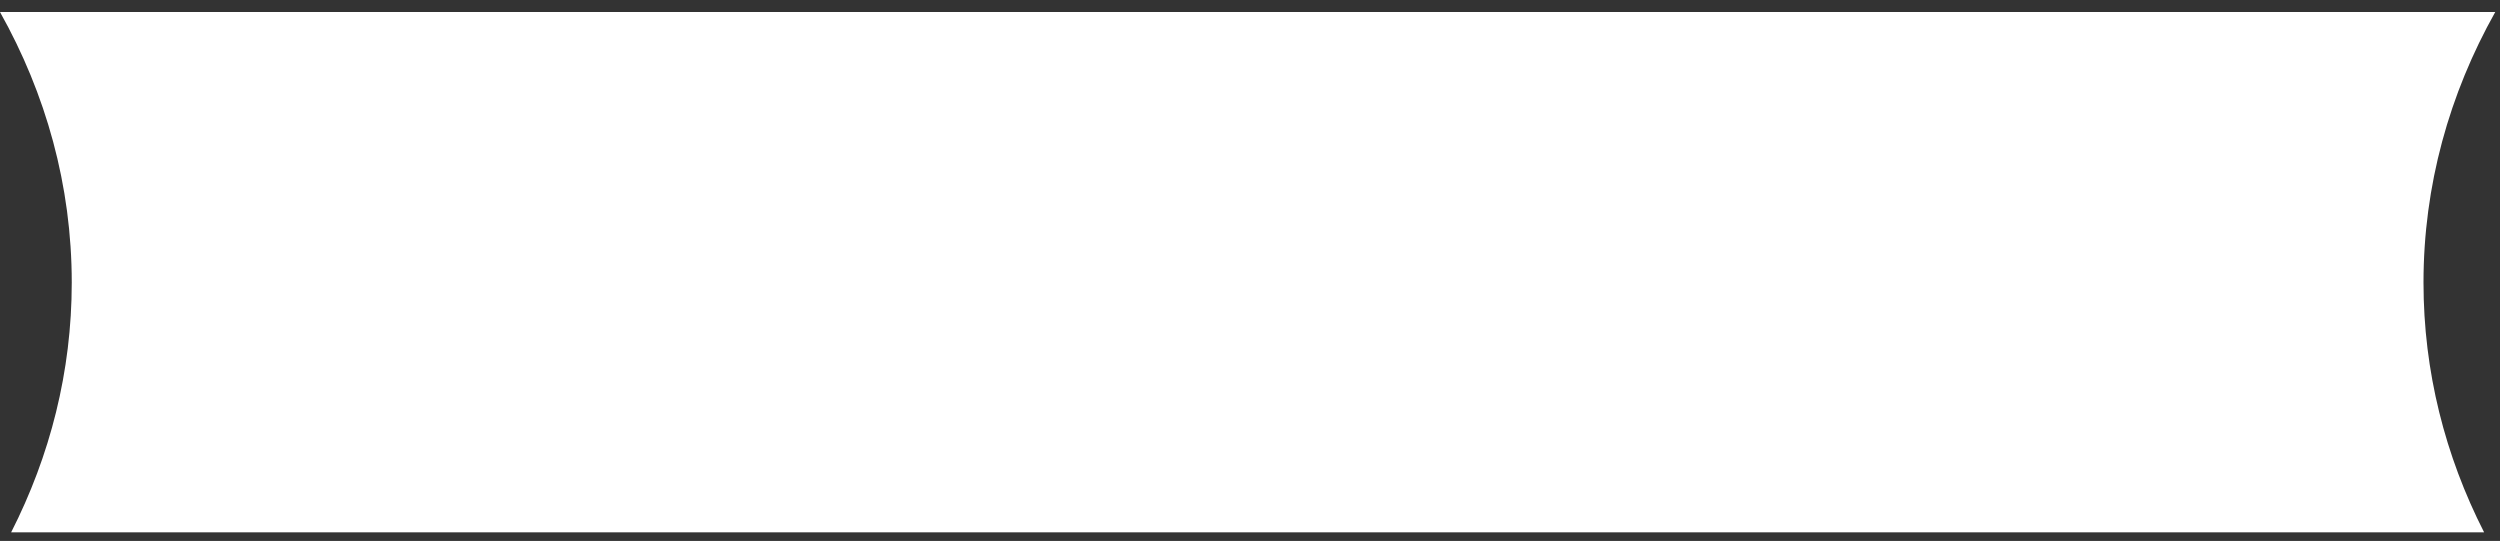 <svg width="171" height="37" viewBox="0 0 171 37" fill="none" xmlns="http://www.w3.org/2000/svg">
<rect x="0" y="0" width="171" height="37" fill="#333333" stroke="none"/>
<path fill-rule="evenodd" clip-rule="evenodd" d="M170.675 0.823H0C3.145 6.422 4.908 12.699 4.908 19.329C4.908 25.402 3.429 31.18 0.762 36.411H169.913C167.246 31.18 165.767 25.402 165.767 19.329C165.767 12.699 167.529 6.422 170.675 0.823Z" fill="white"/>
</svg>
